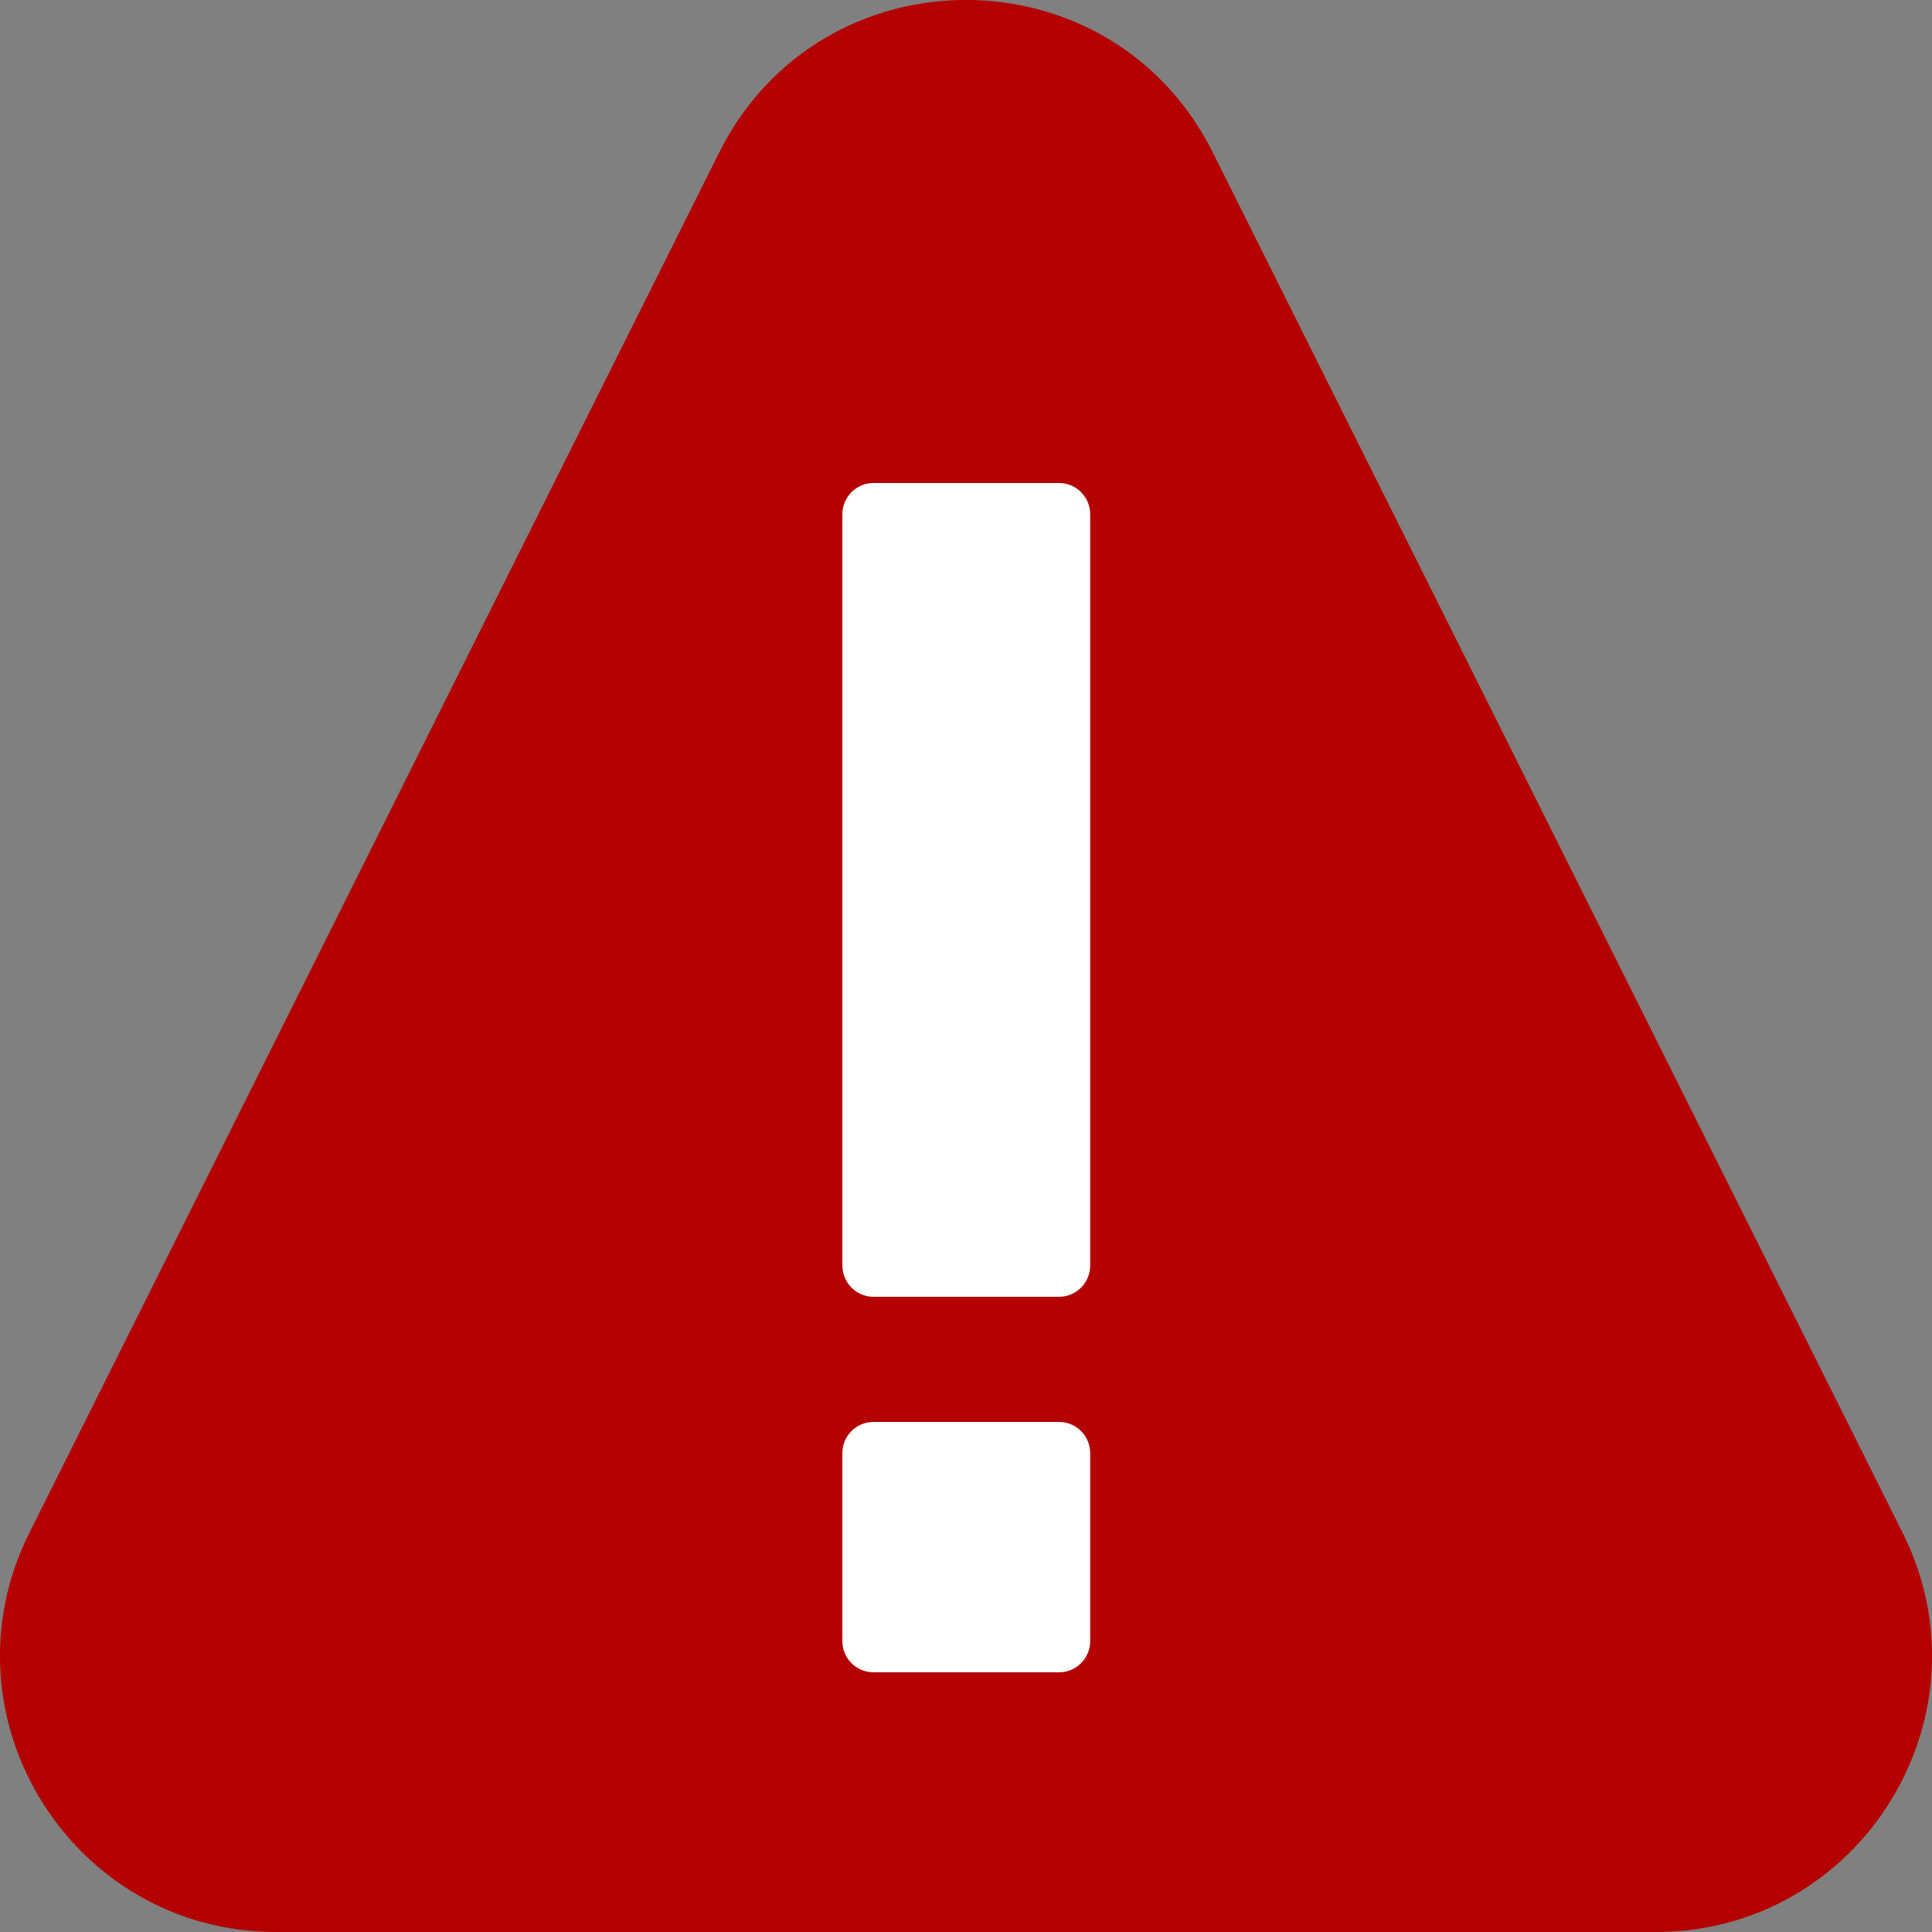 <svg width="14" height="14" viewBox="0 0 14 14" fill="none" xmlns="http://www.w3.org/2000/svg">
	<rect x="0" y="0" width="14" height="14" fill="#808080" stroke="none"/>
	<path fill-rule="evenodd" clip-rule="evenodd" d="M2.003 14C0.516 14 -0.451 12.436 0.213 11.107L5.211 1.106C5.948 -0.369 8.052 -0.369 8.789 1.106L13.787 11.107C14.451 12.436 13.484 14 11.997 14H2.003Z" fill="#B40000"/>
	<path fill-rule="evenodd" clip-rule="evenodd" d="M7.675 9.397C7.799 9.397 7.9 9.295 7.9 9.17V3.727C7.9 3.602 7.799 3.5 7.675 3.5H6.329C6.205 3.5 6.104 3.602 6.104 3.727V9.17C6.104 9.295 6.205 9.397 6.329 9.397H7.675ZM7.675 12.118C7.799 12.118 7.9 12.017 7.9 11.891V10.531C7.9 10.405 7.799 10.304 7.675 10.304H6.329C6.205 10.304 6.104 10.405 6.104 10.531V11.891C6.104 12.017 6.205 12.118 6.329 12.118H7.675Z" fill="white"/>
</svg>
	